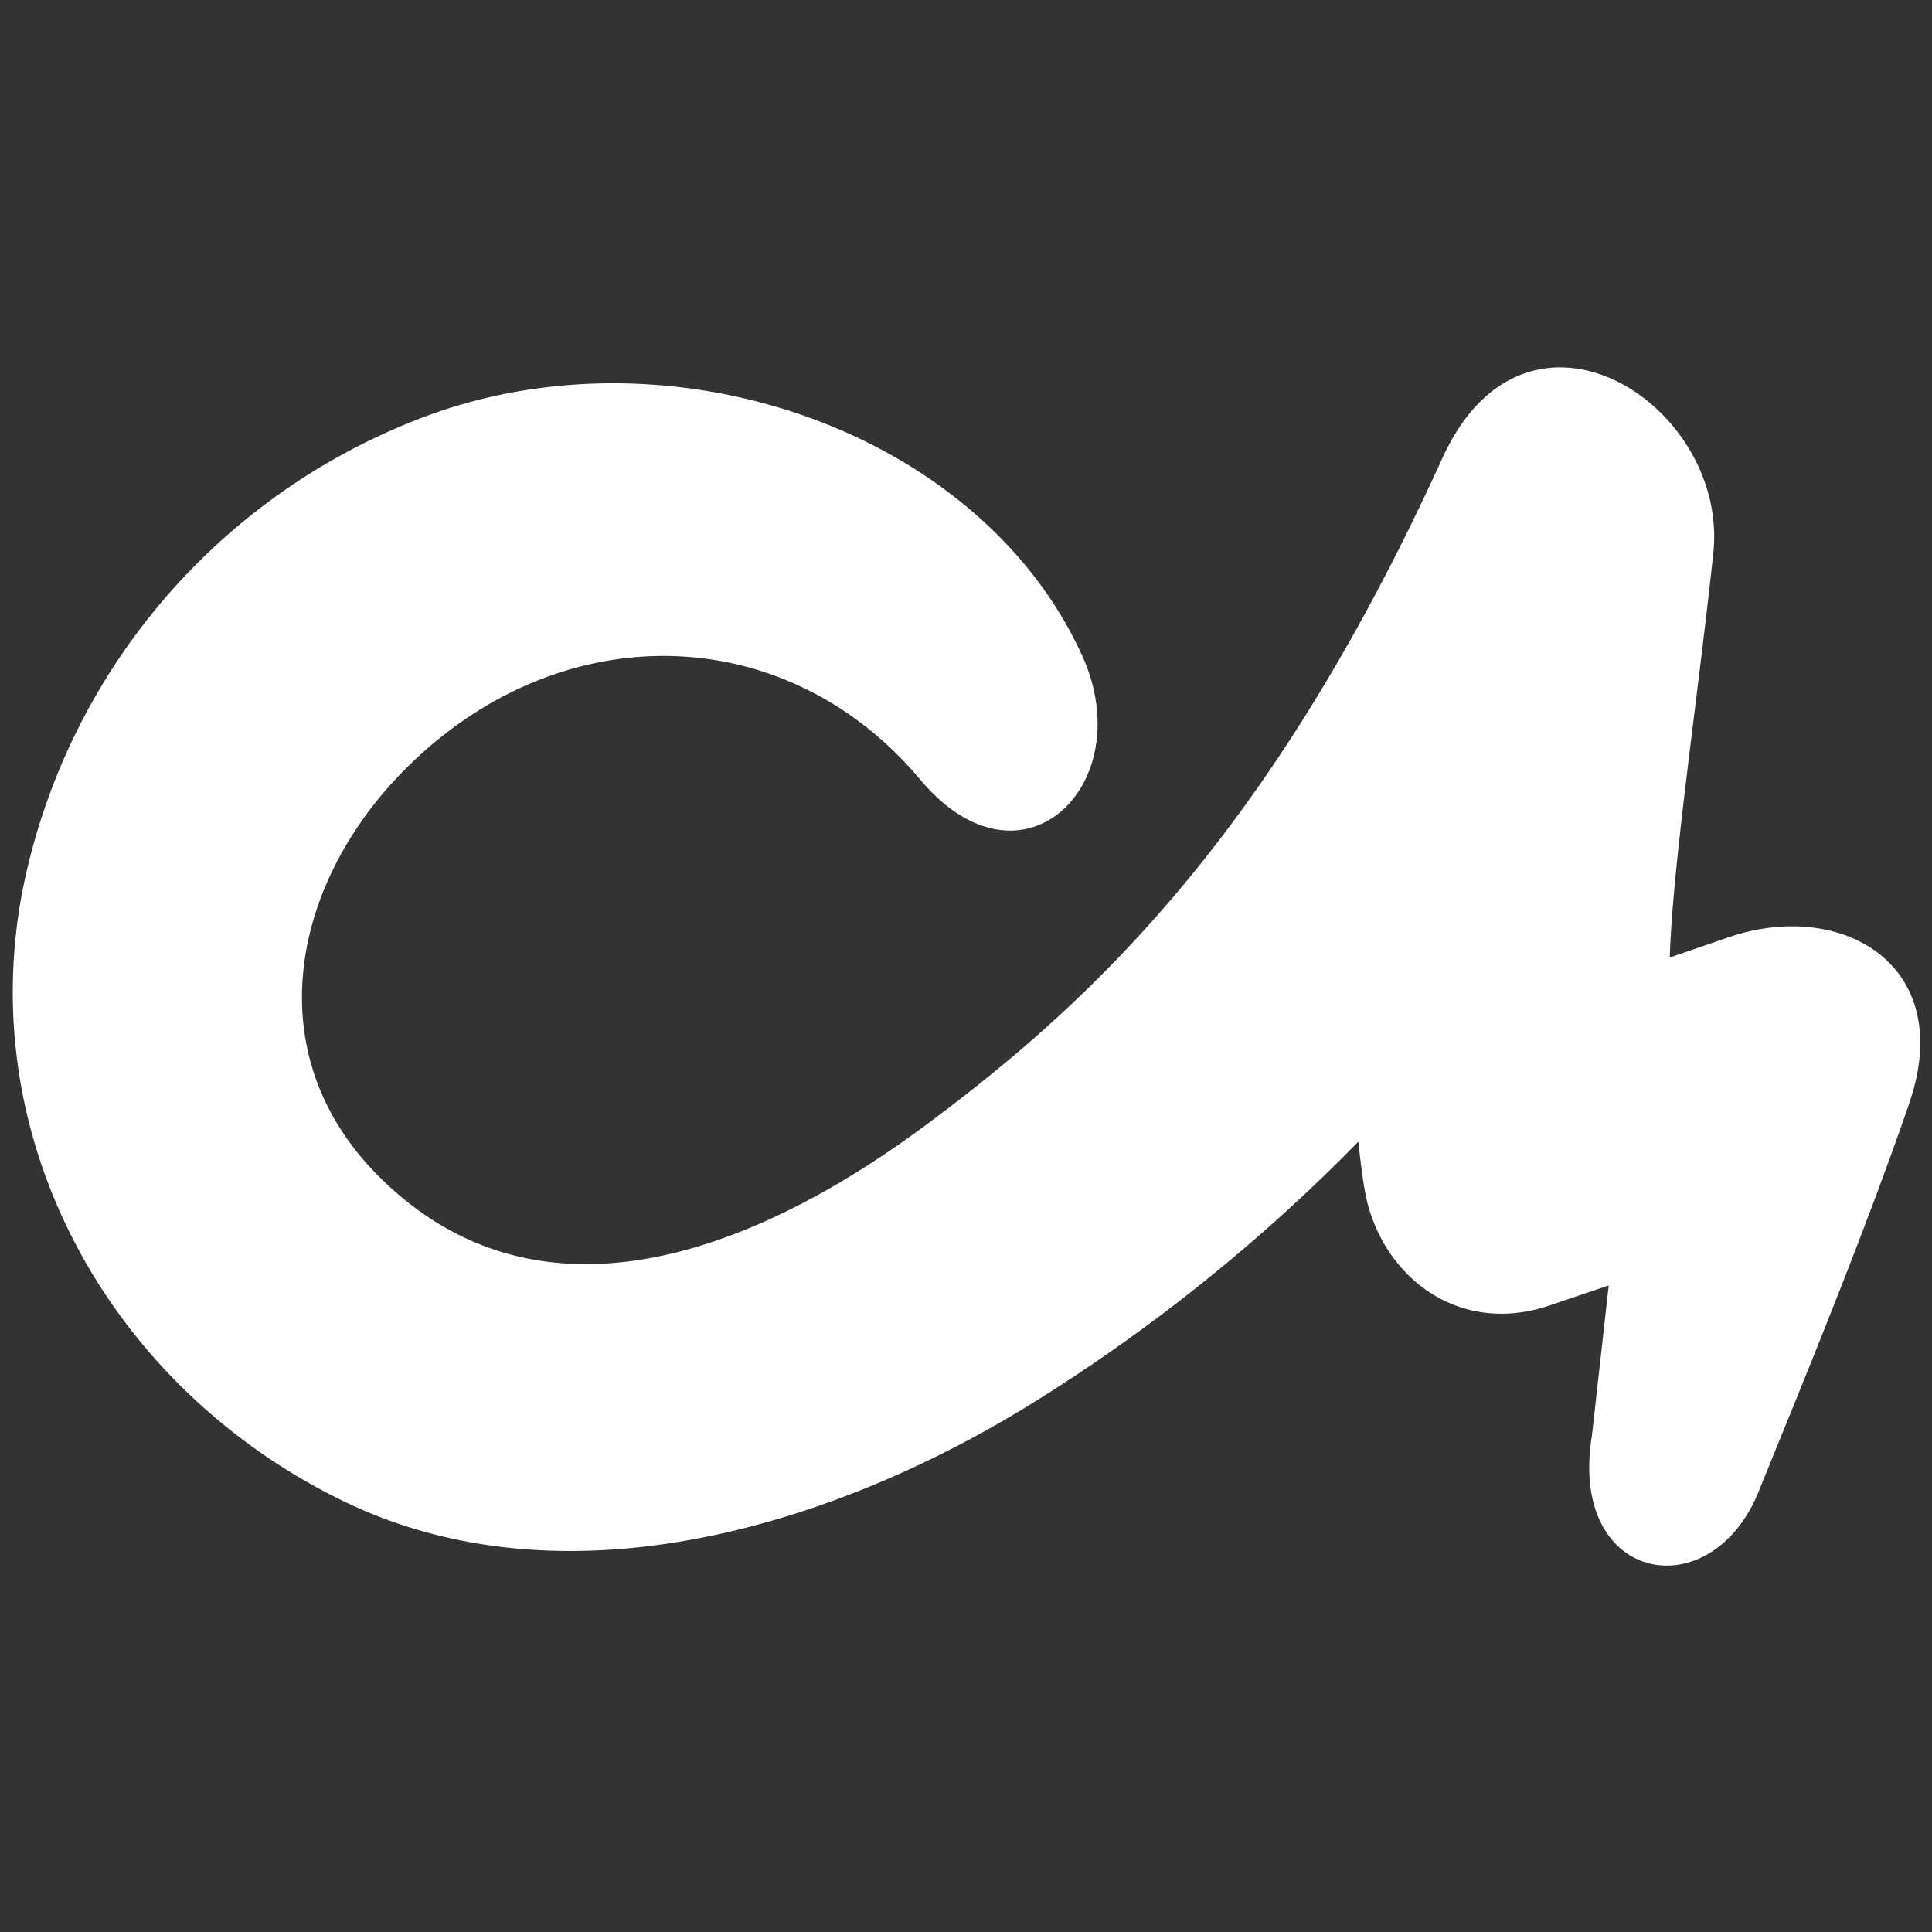 <svg id="logo-abdiemes-icon" data-name="Logo Icon Abdi MS" xmlns="http://www.w3.org/2000/svg" viewBox="0 0 75 75"><rect x="0" y="0" width="75" height="75" fill="#333333" stroke="none"/><defs><style>.cls-1{fill:#fff;}</style></defs><title>Logo Icon Abdi MS</title><path class="cls-1" d="M67.12,36.38l-2.3.79c.11-3.57,1.07-9.91,1.69-15.69S59.27,10.62,56,17.77c-6.51,14.3-13.31,20.89-20,25.86-6.29,4.69-14.91,8.46-21.33,2-4.85-4.89-3.25-11.73,1.43-16.13,6-5.66,14.51-5.33,19.62.76,3.93,4.69,8.51.23,6.32-4.74-4-8.91-16.3-13.08-26-9.17A24.8,24.8,0,0,0,.84,34.75C-.93,44.39,4.28,53.71,13,58.11c9,4.58,19.85.91,27.32-3.79a67.62,67.62,0,0,0,12.41-10c.07.64.14,1.25.24,1.83.54,3.28,3.56,5.77,7.21,4.52l2.27-.77-.65,5.82c-.94,5.75,4.63,6.77,6.48,2.16,1.1-2.73,4-9.68,5.84-15.06S71.48,34.89,67.12,36.38Z"/></svg>